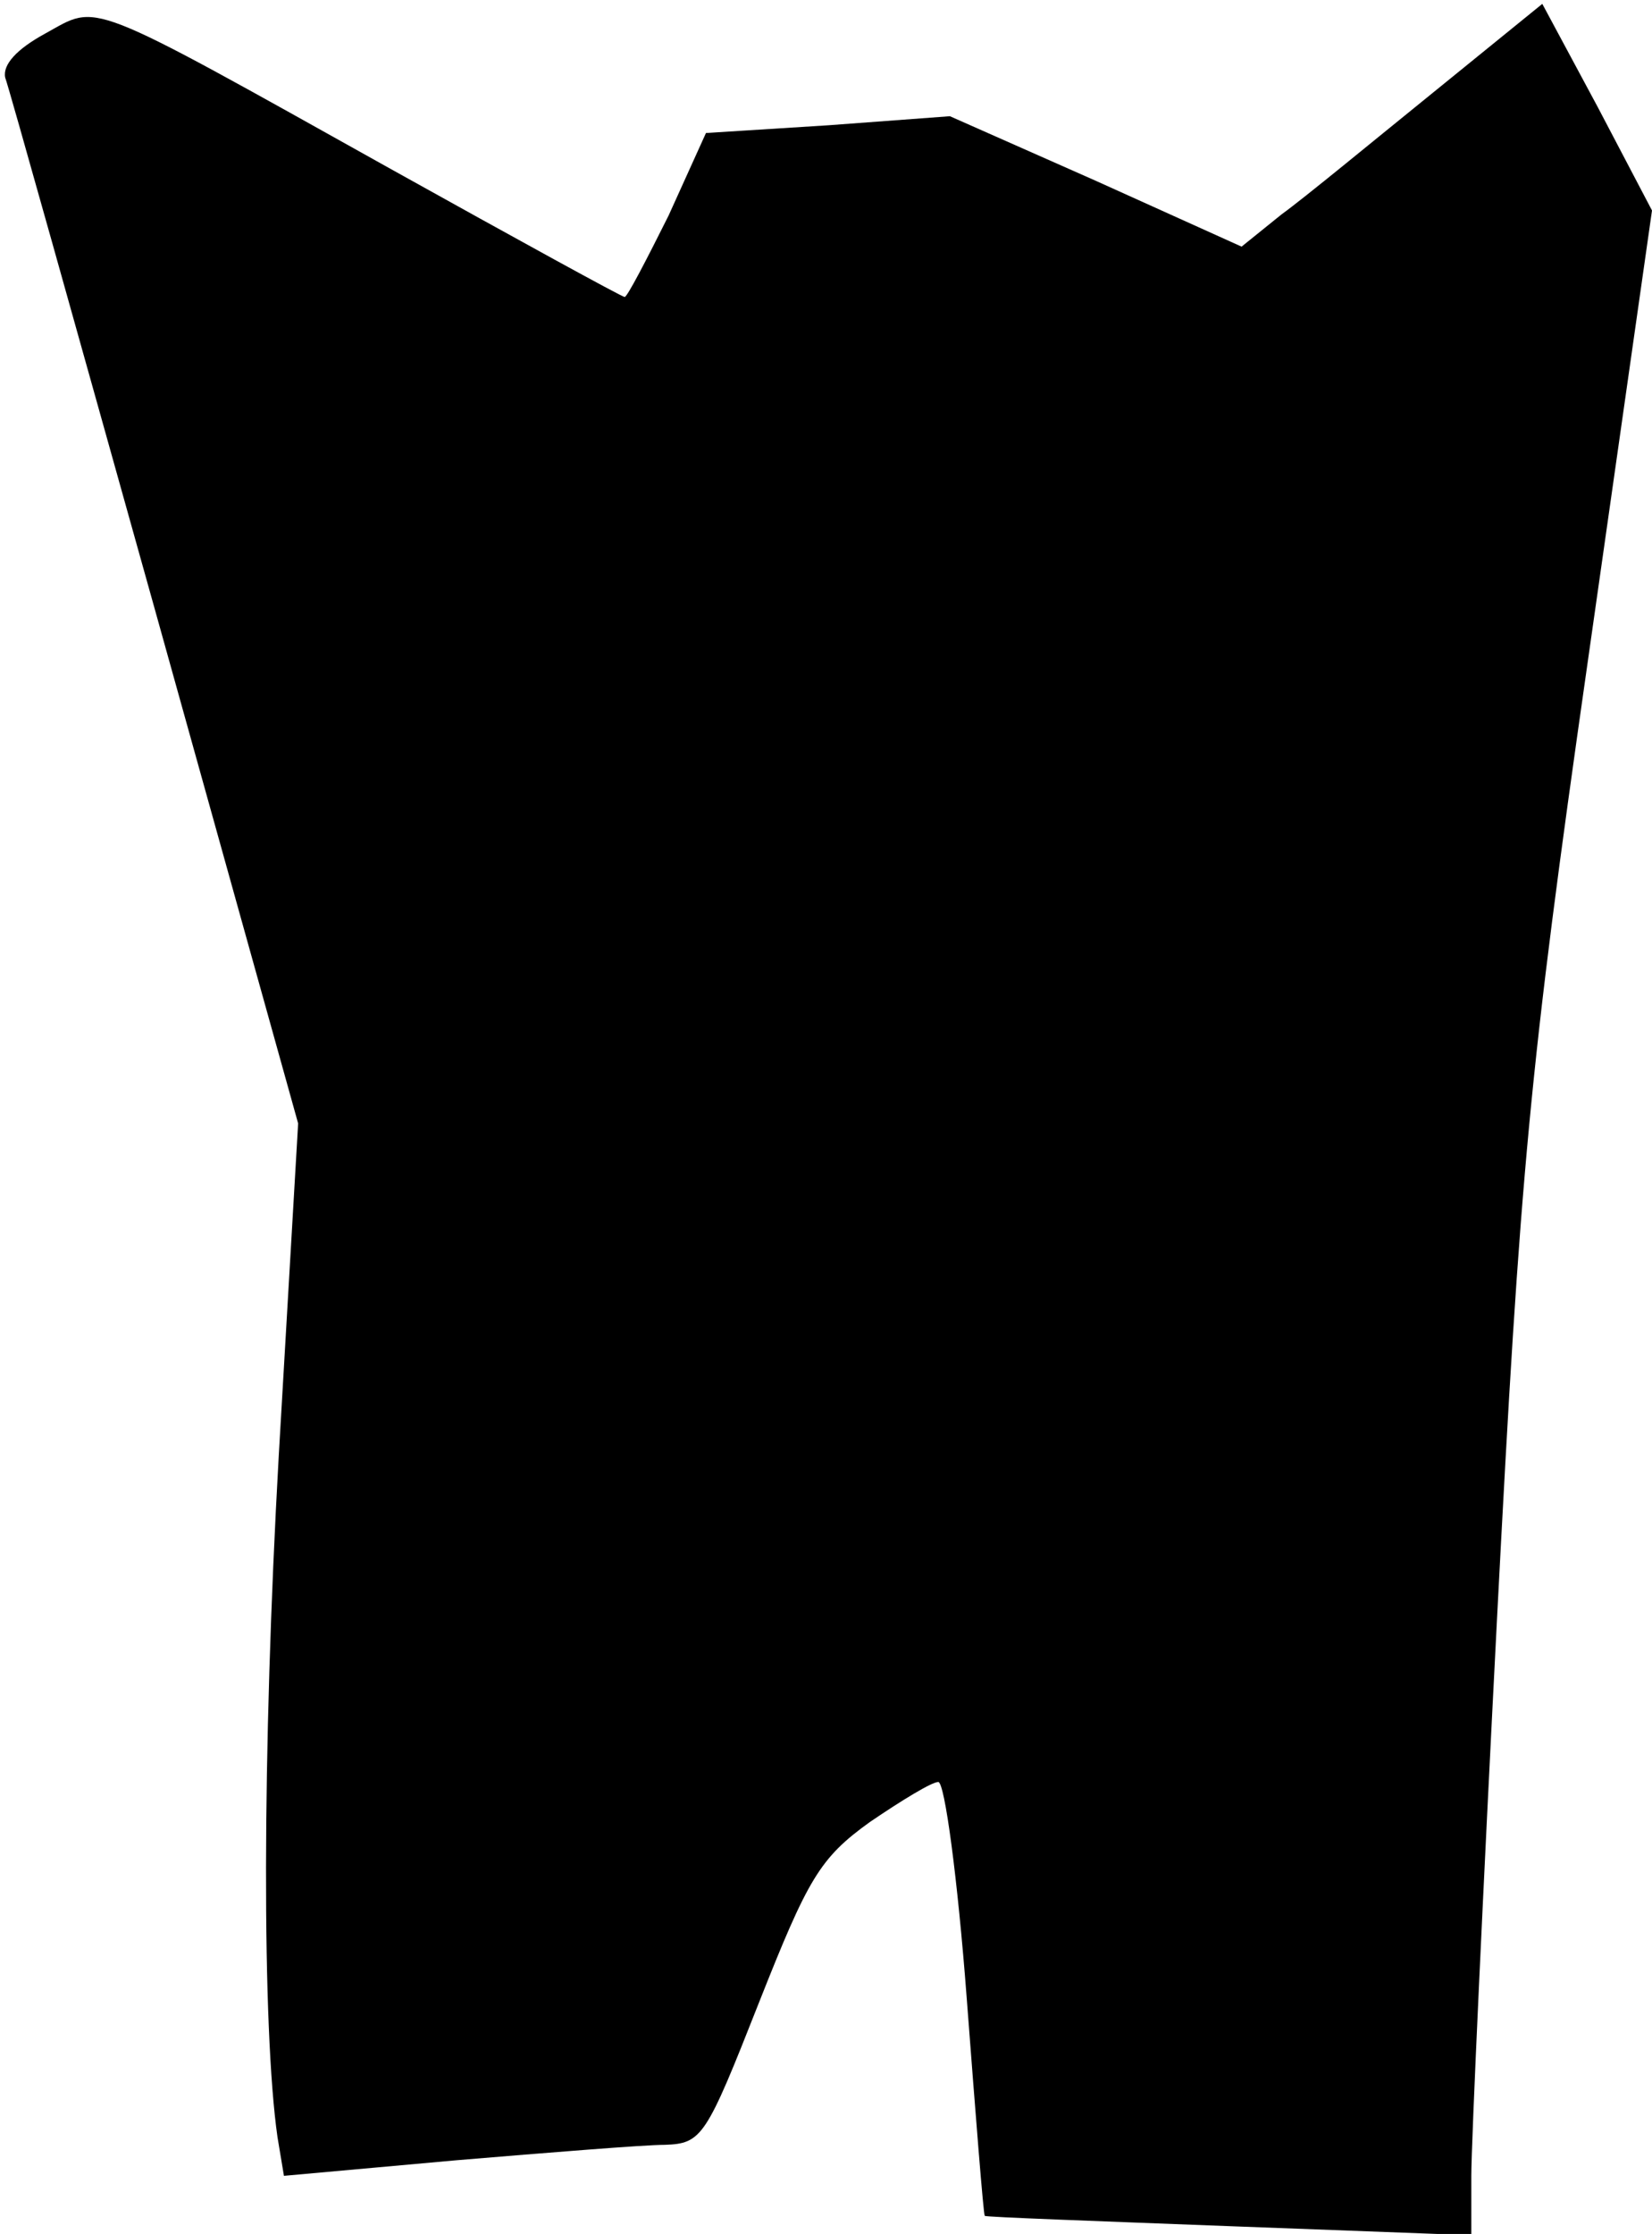 <?xml version="1.0" standalone="no"?>
<!DOCTYPE svg PUBLIC "-//W3C//DTD SVG 20010904//EN"
 "http://www.w3.org/TR/2001/REC-SVG-20010904/DTD/svg10.dtd">
<svg version="1.0" xmlns="http://www.w3.org/2000/svg"
 width="128pt" height="173pt" viewBox="0 0 128 173"
 preserveAspectRatio="xMidYMid meet">
<g transform="translate(0,173) scale(0.1,-0.1)"
fill="#000000" stroke="none">
<path fill="#000000" stroke="none" d="M1110 1658 c-47 -38 -99 -81 -117 -94
l-31 -25 -113 51 -113 50 -94 -7 -95 -6 -29 -64 c-17 -34 -32 -63 -34 -63 -2
0 -84 45 -181 99 -240 134 -226 128 -268 105 -22 -12 -33 -24 -31 -34 3 -8 55
-194 116 -412 l111 -398 -15 -257 c-13 -231 -13 -444 -1 -528 l5 -30 133 12
c72 6 146 12 162 12 29 1 32 6 73 110 38 96 47 112 86 140 25 17 48 31 53 31
5 0 15 -75 22 -167 7 -92 13 -168 14 -169 1 -1 86 -4 190 -8 l187 -7 0 46 c0
25 9 220 20 433 18 347 25 423 70 738 l50 351 -42 80 -43 80 -85 -69z"/>
</g>
</svg>
